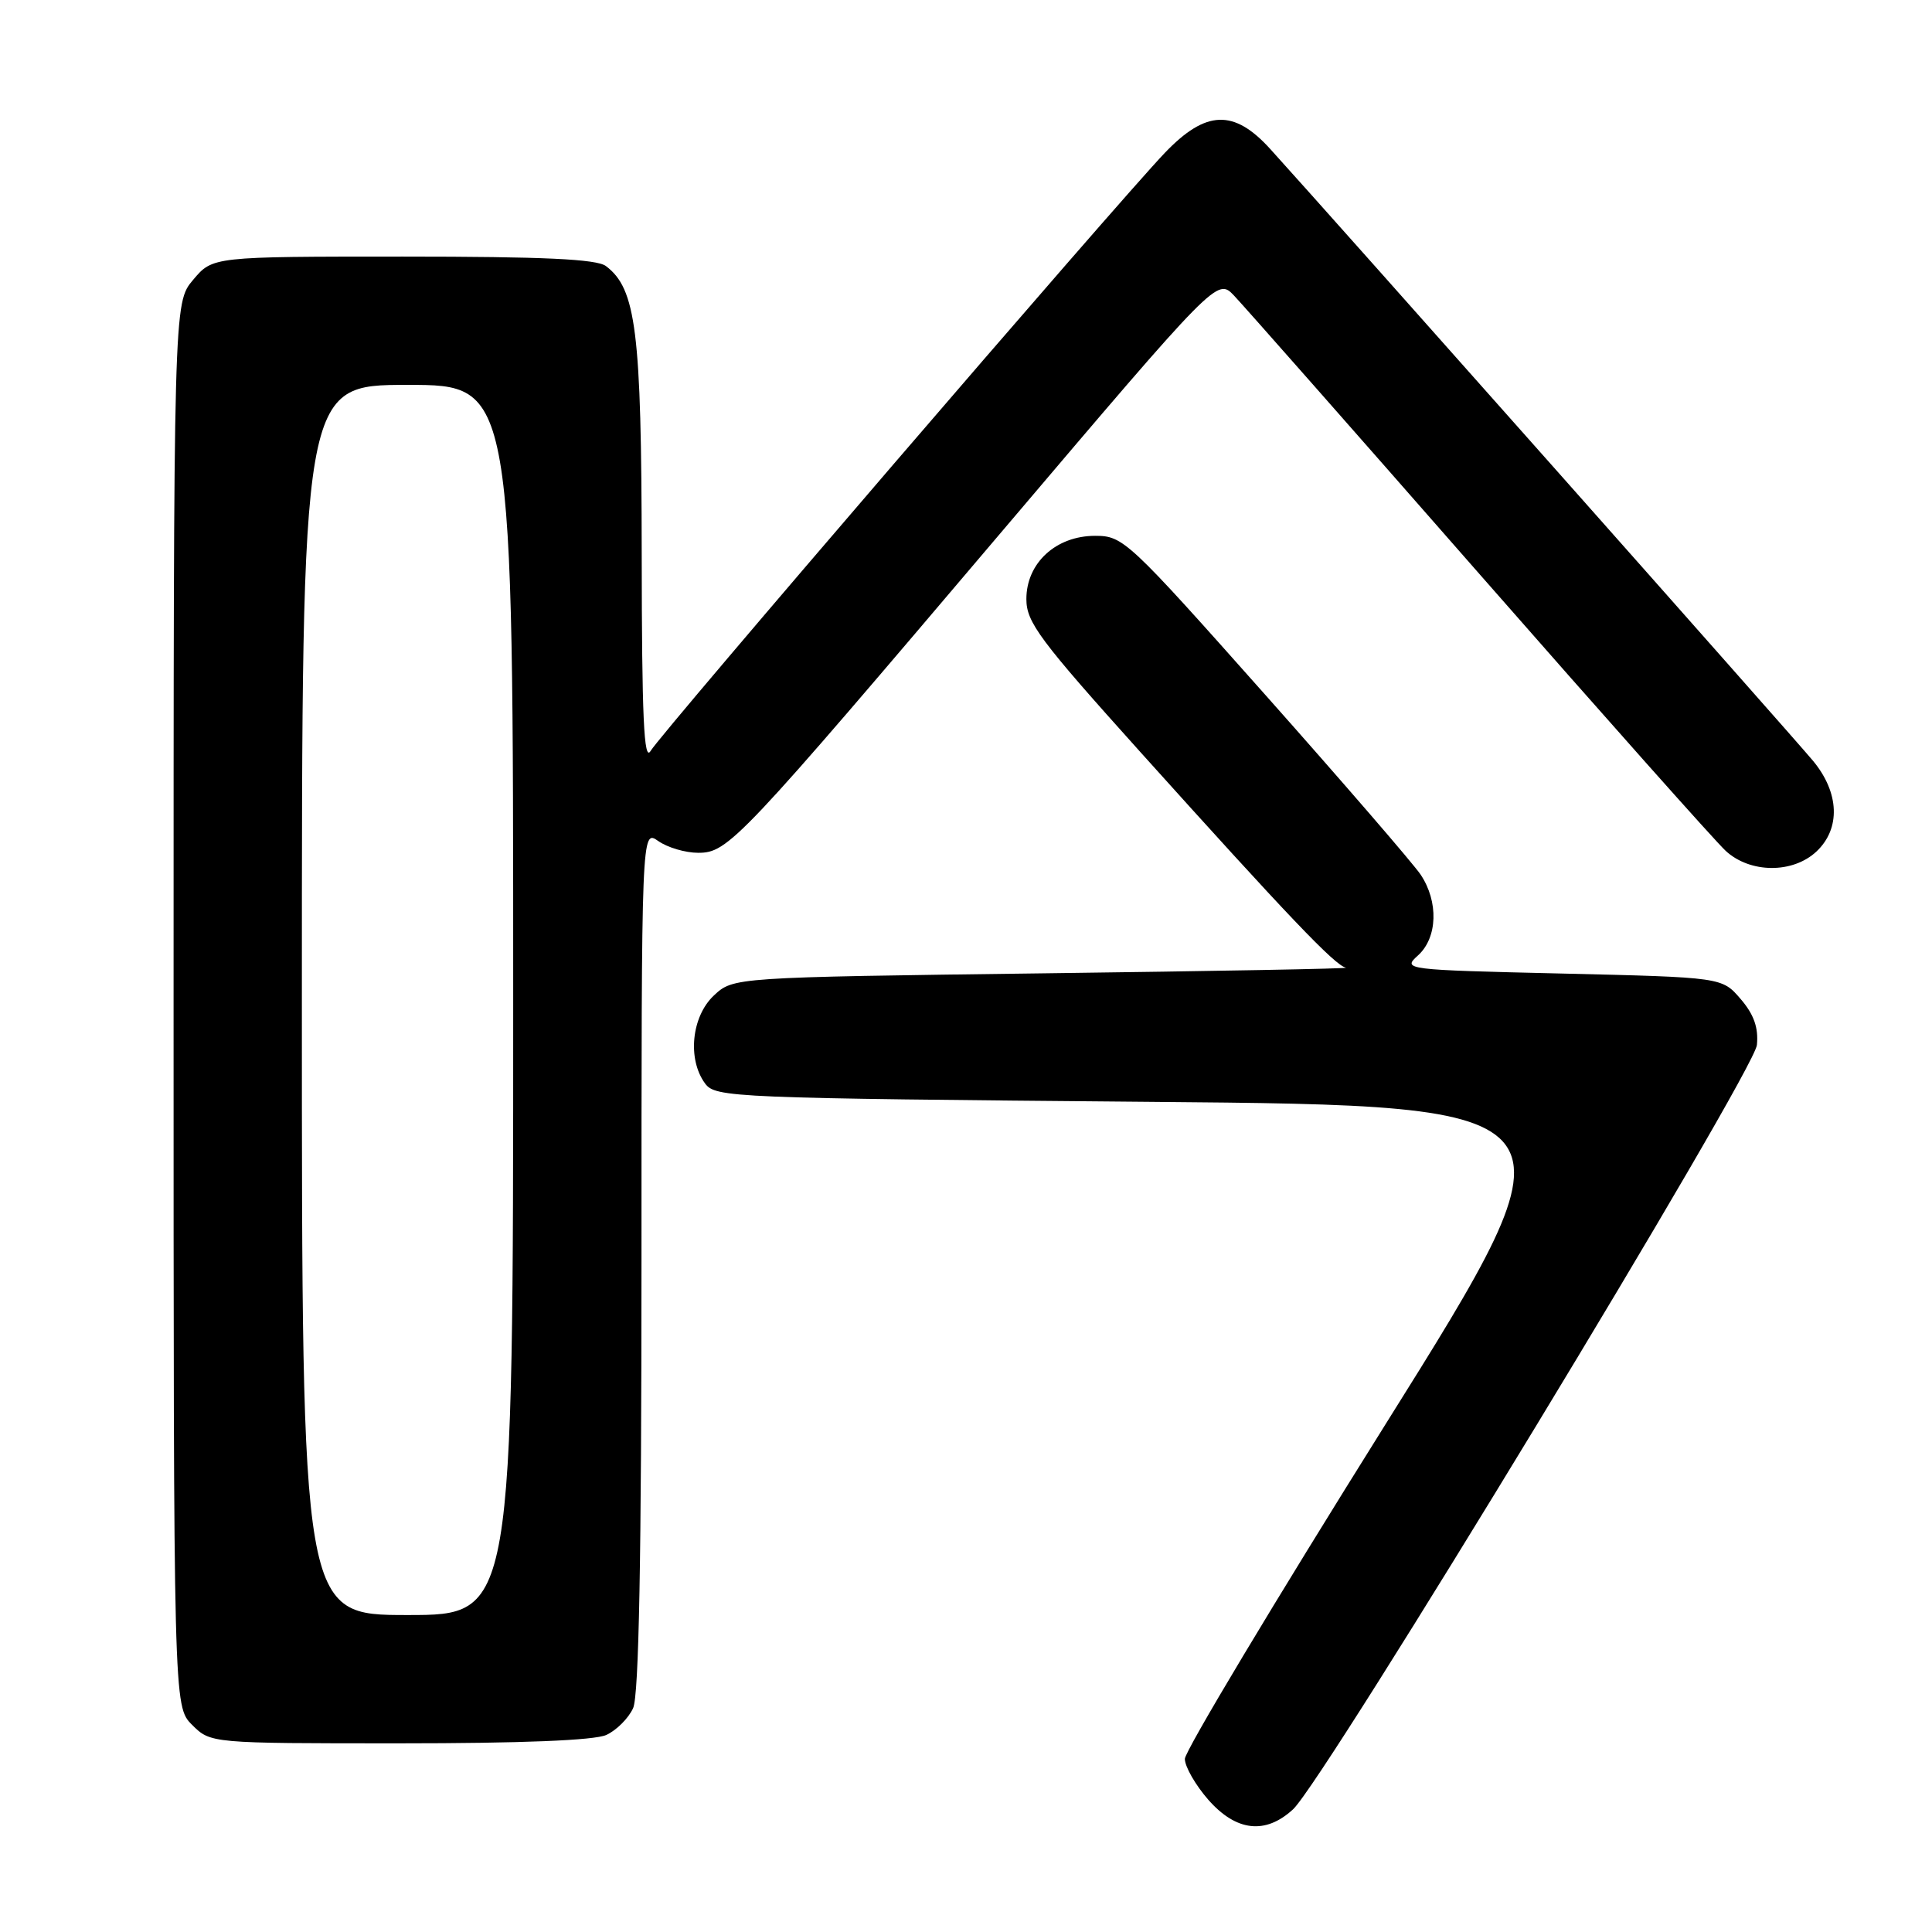 <?xml version="1.0" encoding="UTF-8" standalone="no"?>
<!DOCTYPE svg PUBLIC "-//W3C//DTD SVG 1.1//EN" "http://www.w3.org/Graphics/SVG/1.1/DTD/svg11.dtd" >
<svg xmlns="http://www.w3.org/2000/svg" xmlns:xlink="http://www.w3.org/1999/xlink" version="1.1" viewBox="0 0 256 256">
 <g >
 <path fill="currentColor"
d=" M 171.33 239.75 C 175.49 235.92 232.45 142.06 232.80 138.46 C 233.02 136.17 232.40 134.41 230.64 132.37 C 228.18 129.50 228.18 129.50 206.98 129.00 C 186.05 128.51 185.81 128.48 187.89 126.60 C 190.49 124.25 190.64 119.48 188.24 115.89 C 187.28 114.46 178.05 103.77 167.72 92.14 C 149.45 71.58 148.83 71.00 145.11 71.00 C 139.92 71.00 136.00 74.60 136.00 79.38 C 136.00 82.46 137.75 84.80 151.13 99.68 C 170.68 121.41 176.91 127.95 178.34 128.22 C 178.98 128.35 160.97 128.68 138.33 128.97 C 97.16 129.50 97.16 129.50 94.58 131.92 C 91.63 134.70 91.06 140.34 93.42 143.56 C 94.79 145.43 96.88 145.52 152.43 146.00 C 210.03 146.50 210.03 146.50 183.51 188.85 C 168.93 212.14 157.00 232.03 157.00 233.06 C 157.00 234.09 158.40 236.52 160.10 238.47 C 163.80 242.68 167.67 243.12 171.33 239.75 Z  M 80.34 229.89 C 81.68 229.28 83.28 227.68 83.89 226.34 C 84.66 224.65 85.00 206.55 85.00 166.90 C 85.00 109.89 85.00 109.89 87.22 111.44 C 88.44 112.30 90.82 113.00 92.51 113.00 C 96.49 113.00 97.84 111.57 132.98 70.16 C 161.28 36.83 161.28 36.83 163.51 39.16 C 164.74 40.45 179.35 57.02 195.98 76.00 C 212.61 94.97 227.32 111.51 228.67 112.75 C 231.91 115.73 237.55 115.77 240.69 112.83 C 243.91 109.80 243.74 105.05 240.25 100.83 C 237.77 97.82 176.53 28.79 168.32 19.75 C 163.50 14.43 159.79 14.57 154.35 20.25 C 148.02 26.87 87.50 97.26 86.21 99.50 C 85.32 101.04 85.05 95.09 85.03 73.38 C 85.00 43.91 84.29 38.26 80.28 35.25 C 79.05 34.33 72.02 34.00 53.40 34.00 C 28.18 34.00 28.18 34.00 25.59 37.08 C 23.00 40.15 23.00 40.15 23.00 133.12 C 23.00 226.09 23.00 226.09 25.45 228.55 C 27.91 231.00 27.91 231.00 52.91 231.00 C 69.10 231.00 78.76 230.61 80.34 229.89 Z  M 40.00 132.50 C 40.00 51.00 40.00 51.00 54.00 51.00 C 68.00 51.00 68.00 51.00 68.00 132.50 C 68.00 214.00 68.00 214.00 54.00 214.00 C 40.00 214.00 40.00 214.00 40.00 132.50 Z "/>
</g>
</svg>